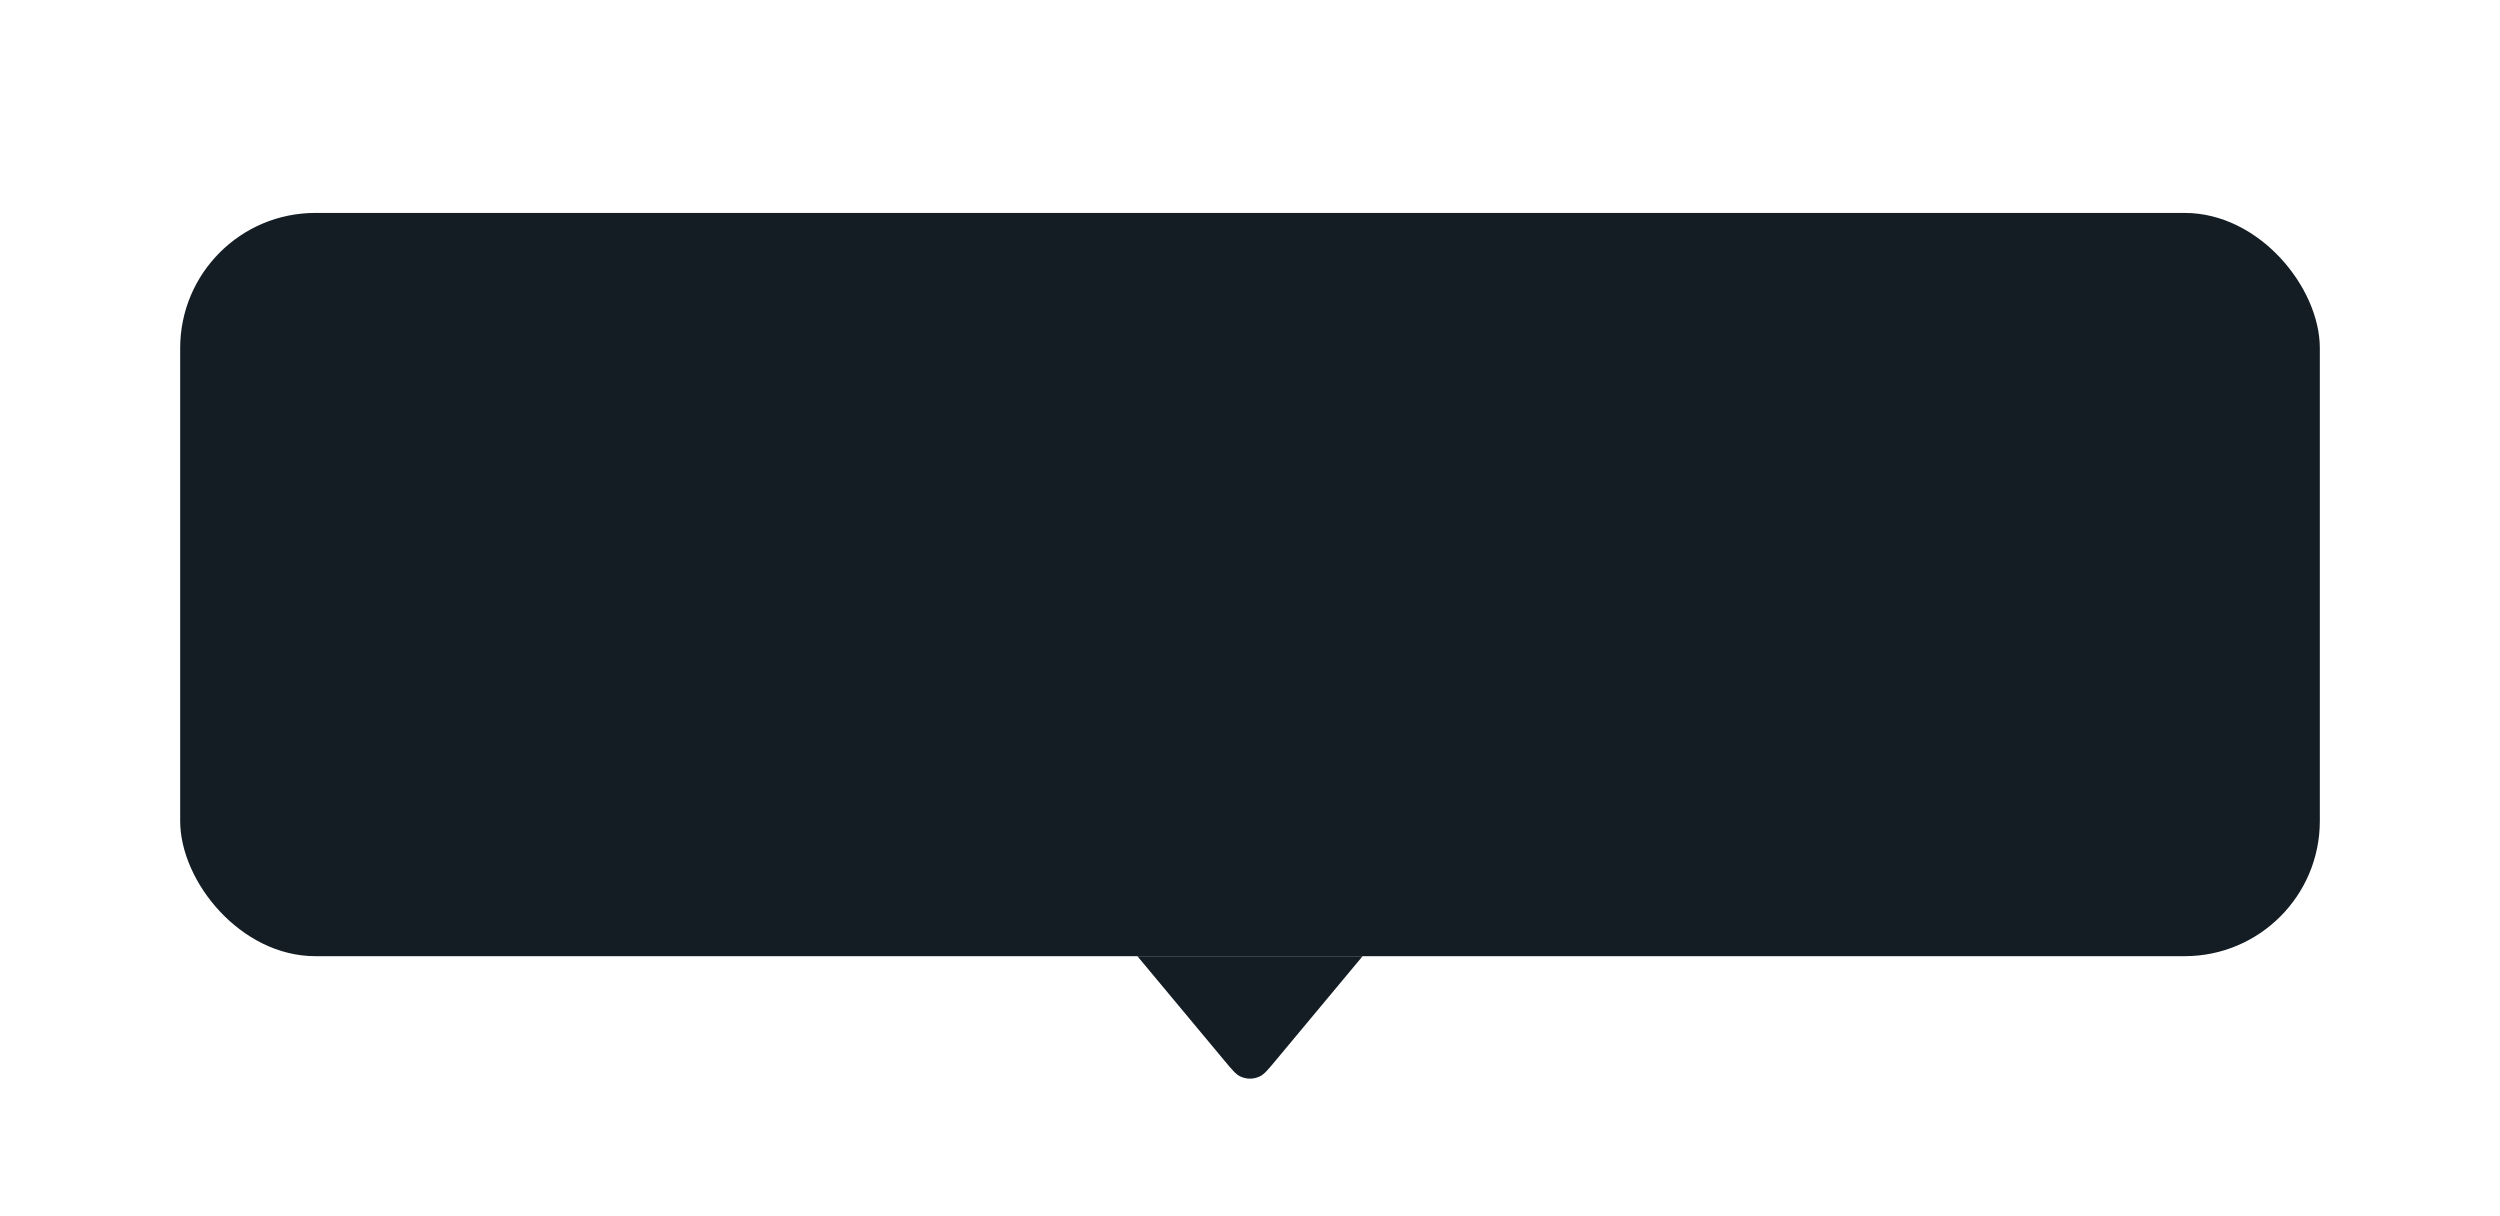 <svg width="111" height="54" viewBox="0 0 111 54" fill="none" xmlns="http://www.w3.org/2000/svg">
<g filter="url(#filter0_dd_2416_83407)">
<g clip-path="url(#clip0_2416_83407)">
<rect x="8" y="4" width="95" height="33" rx="6" fill="#141D23"/>
</g>
<path d="M56.637 41.636C56.3 42.04 56.132 42.242 55.94 42.336C55.662 42.472 55.338 42.472 55.06 42.336C54.868 42.242 54.7 42.04 54.363 41.636L50.5 37L60.5 37L56.637 41.636Z" fill="#141D23"/>
</g>
<defs>
<filter id="filter0_dd_2416_83407" x="0.727" y="0.364" width="109.545" height="53.545" filterUnits="userSpaceOnUse" color-interpolation-filters="sRGB">
<feFlood flood-opacity="0" result="BackgroundImageFix"/>
<feColorMatrix in="SourceAlpha" type="matrix" values="0 0 0 0 0 0 0 0 0 0 0 0 0 0 0 0 0 0 127 0" result="hardAlpha"/>
<feOffset dy="3.636"/>
<feGaussianBlur stdDeviation="3.636"/>
<feComposite in2="hardAlpha" operator="out"/>
<feColorMatrix type="matrix" values="0 0 0 0 0 0 0 0 0 0 0 0 0 0 0 0 0 0 0.15 0"/>
<feBlend mode="normal" in2="BackgroundImageFix" result="effect1_dropShadow_2416_83407"/>
<feColorMatrix in="SourceAlpha" type="matrix" values="0 0 0 0 0 0 0 0 0 0 0 0 0 0 0 0 0 0 127 0" result="hardAlpha"/>
<feOffset dy="1.818"/>
<feGaussianBlur stdDeviation="0.909"/>
<feComposite in2="hardAlpha" operator="out"/>
<feColorMatrix type="matrix" values="0 0 0 0 0 0 0 0 0 0 0 0 0 0 0 0 0 0 0.1 0"/>
<feBlend mode="normal" in2="effect1_dropShadow_2416_83407" result="effect2_dropShadow_2416_83407"/>
<feBlend mode="normal" in="SourceGraphic" in2="effect2_dropShadow_2416_83407" result="shape"/>
</filter>
<clipPath id="clip0_2416_83407">
<rect x="8" y="4" width="95" height="33" rx="6" fill="white"/>
</clipPath>
</defs>
</svg>
